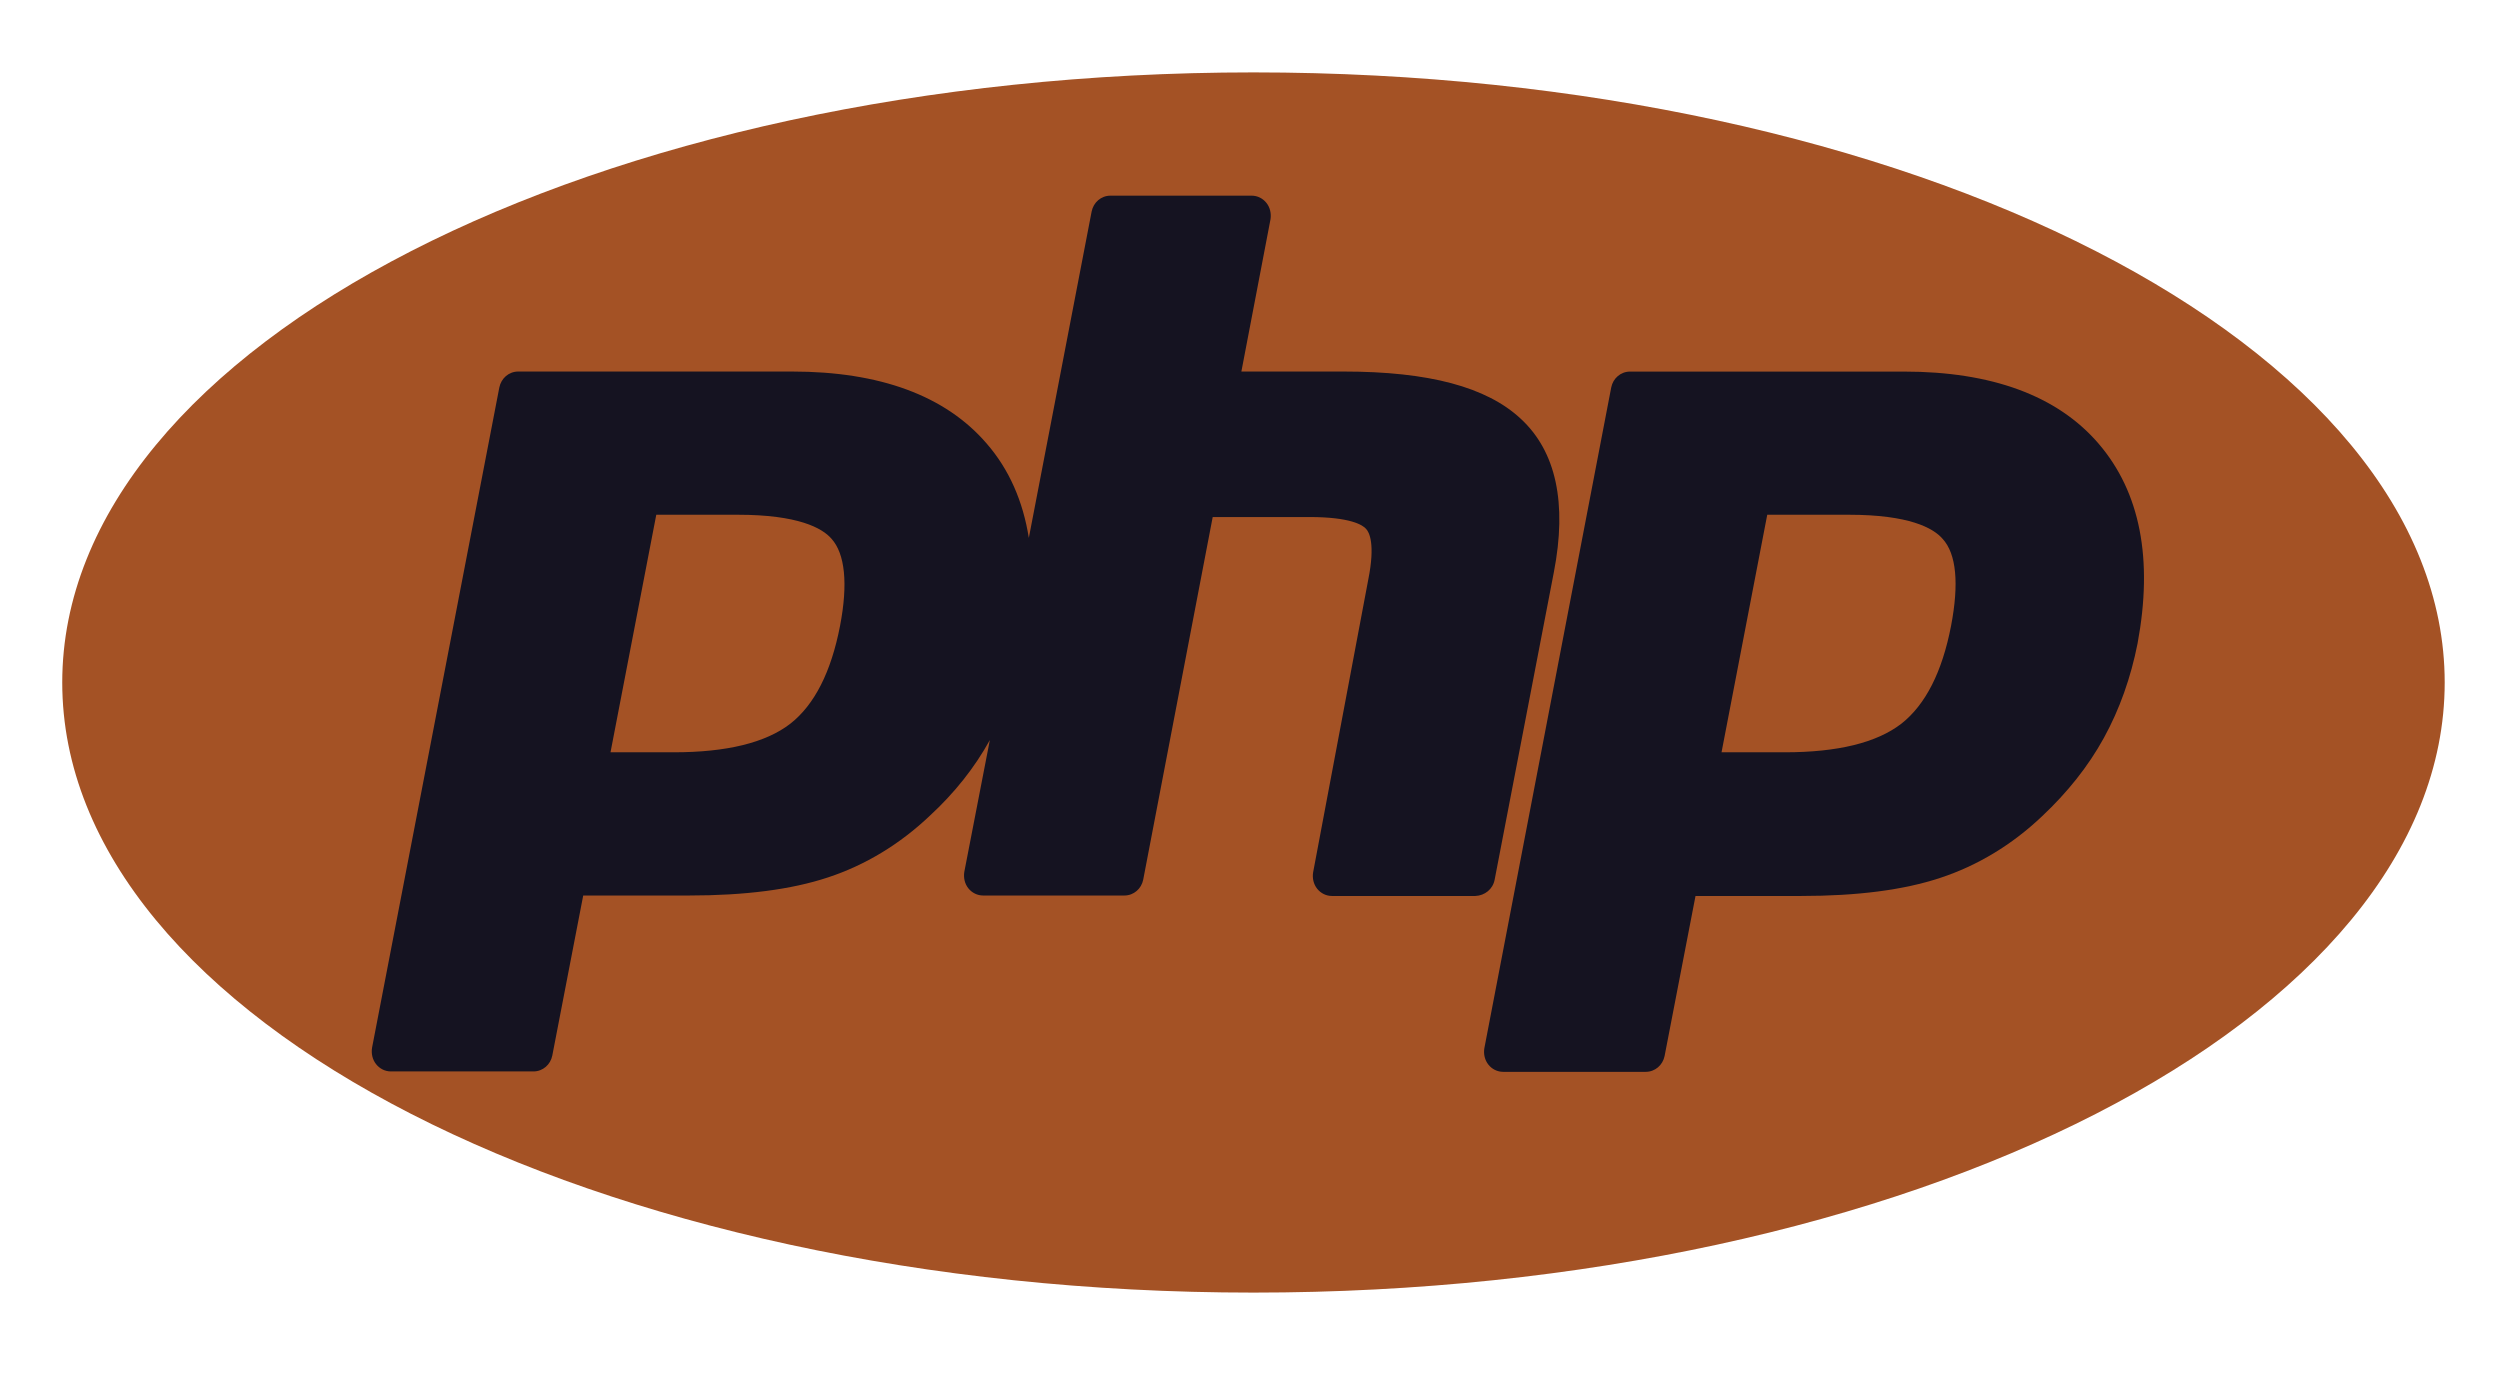 <svg width="49" height="27" viewBox="0 0 49 27" fill="none" xmlns="http://www.w3.org/2000/svg">
<path d="M24.568 25.335C37.462 25.335 47.916 19.981 47.916 13.377C47.916 6.773 37.462 1.419 24.568 1.419C11.673 1.419 1.22 6.773 1.22 13.377C1.22 19.981 11.673 25.335 24.568 25.335Z" fill="#A45225"/>
<path d="M29.295 17.242L30.455 11.218C30.719 9.859 30.499 8.846 29.805 8.206C29.137 7.584 28.004 7.282 26.334 7.282H24.331L24.902 4.297C24.919 4.182 24.893 4.066 24.823 3.978C24.753 3.889 24.647 3.835 24.533 3.835H21.765C21.58 3.835 21.431 3.969 21.396 4.146L20.165 10.543C20.051 9.823 19.779 9.201 19.34 8.695C18.531 7.753 17.239 7.282 15.526 7.282H10.157C9.972 7.282 9.823 7.416 9.787 7.593L7.292 20.537C7.274 20.653 7.301 20.769 7.371 20.857C7.441 20.946 7.546 21 7.661 21H10.456C10.64 21 10.79 20.866 10.825 20.689L11.431 17.552H13.505C14.594 17.552 15.508 17.437 16.229 17.197C16.958 16.957 17.635 16.548 18.224 15.989C18.707 15.544 19.102 15.047 19.401 14.505L18.9 17.091C18.883 17.206 18.909 17.322 18.979 17.41C19.05 17.499 19.155 17.552 19.27 17.552H22.038C22.222 17.552 22.372 17.419 22.407 17.241L23.769 10.134H25.667C26.475 10.134 26.713 10.294 26.774 10.365C26.836 10.428 26.959 10.659 26.818 11.36L25.737 17.099C25.719 17.215 25.746 17.33 25.816 17.419C25.887 17.508 25.992 17.561 26.106 17.561H28.918C29.102 17.553 29.26 17.428 29.295 17.242ZM16.465 12.266C16.29 13.172 15.965 13.812 15.49 14.185C15.007 14.558 14.242 14.745 13.205 14.745H11.966L12.863 10.089H14.462C15.639 10.089 16.114 10.347 16.298 10.56C16.562 10.854 16.624 11.44 16.465 12.266Z" fill="#151321"/>
<path d="M41.132 8.695C40.323 7.753 39.032 7.283 37.318 7.283H31.949C31.765 7.283 31.615 7.416 31.58 7.594L29.093 20.547C29.075 20.662 29.102 20.778 29.172 20.866C29.242 20.955 29.348 21.008 29.462 21.008H32.256C32.441 21.008 32.59 20.875 32.626 20.698L33.232 17.561H35.306C36.395 17.561 37.309 17.446 38.03 17.206C38.759 16.966 39.436 16.558 40.025 15.998C40.517 15.536 40.93 15.021 41.237 14.461C41.545 13.901 41.764 13.28 41.896 12.613C42.204 10.96 41.949 9.646 41.132 8.695ZM38.241 12.266C38.066 13.172 37.74 13.812 37.266 14.185C36.782 14.558 36.018 14.745 34.981 14.745H33.742L34.638 10.089H36.238C37.415 10.089 37.89 10.347 38.074 10.56C38.346 10.854 38.399 11.44 38.241 12.266Z" fill="#151321"/>
</svg>
